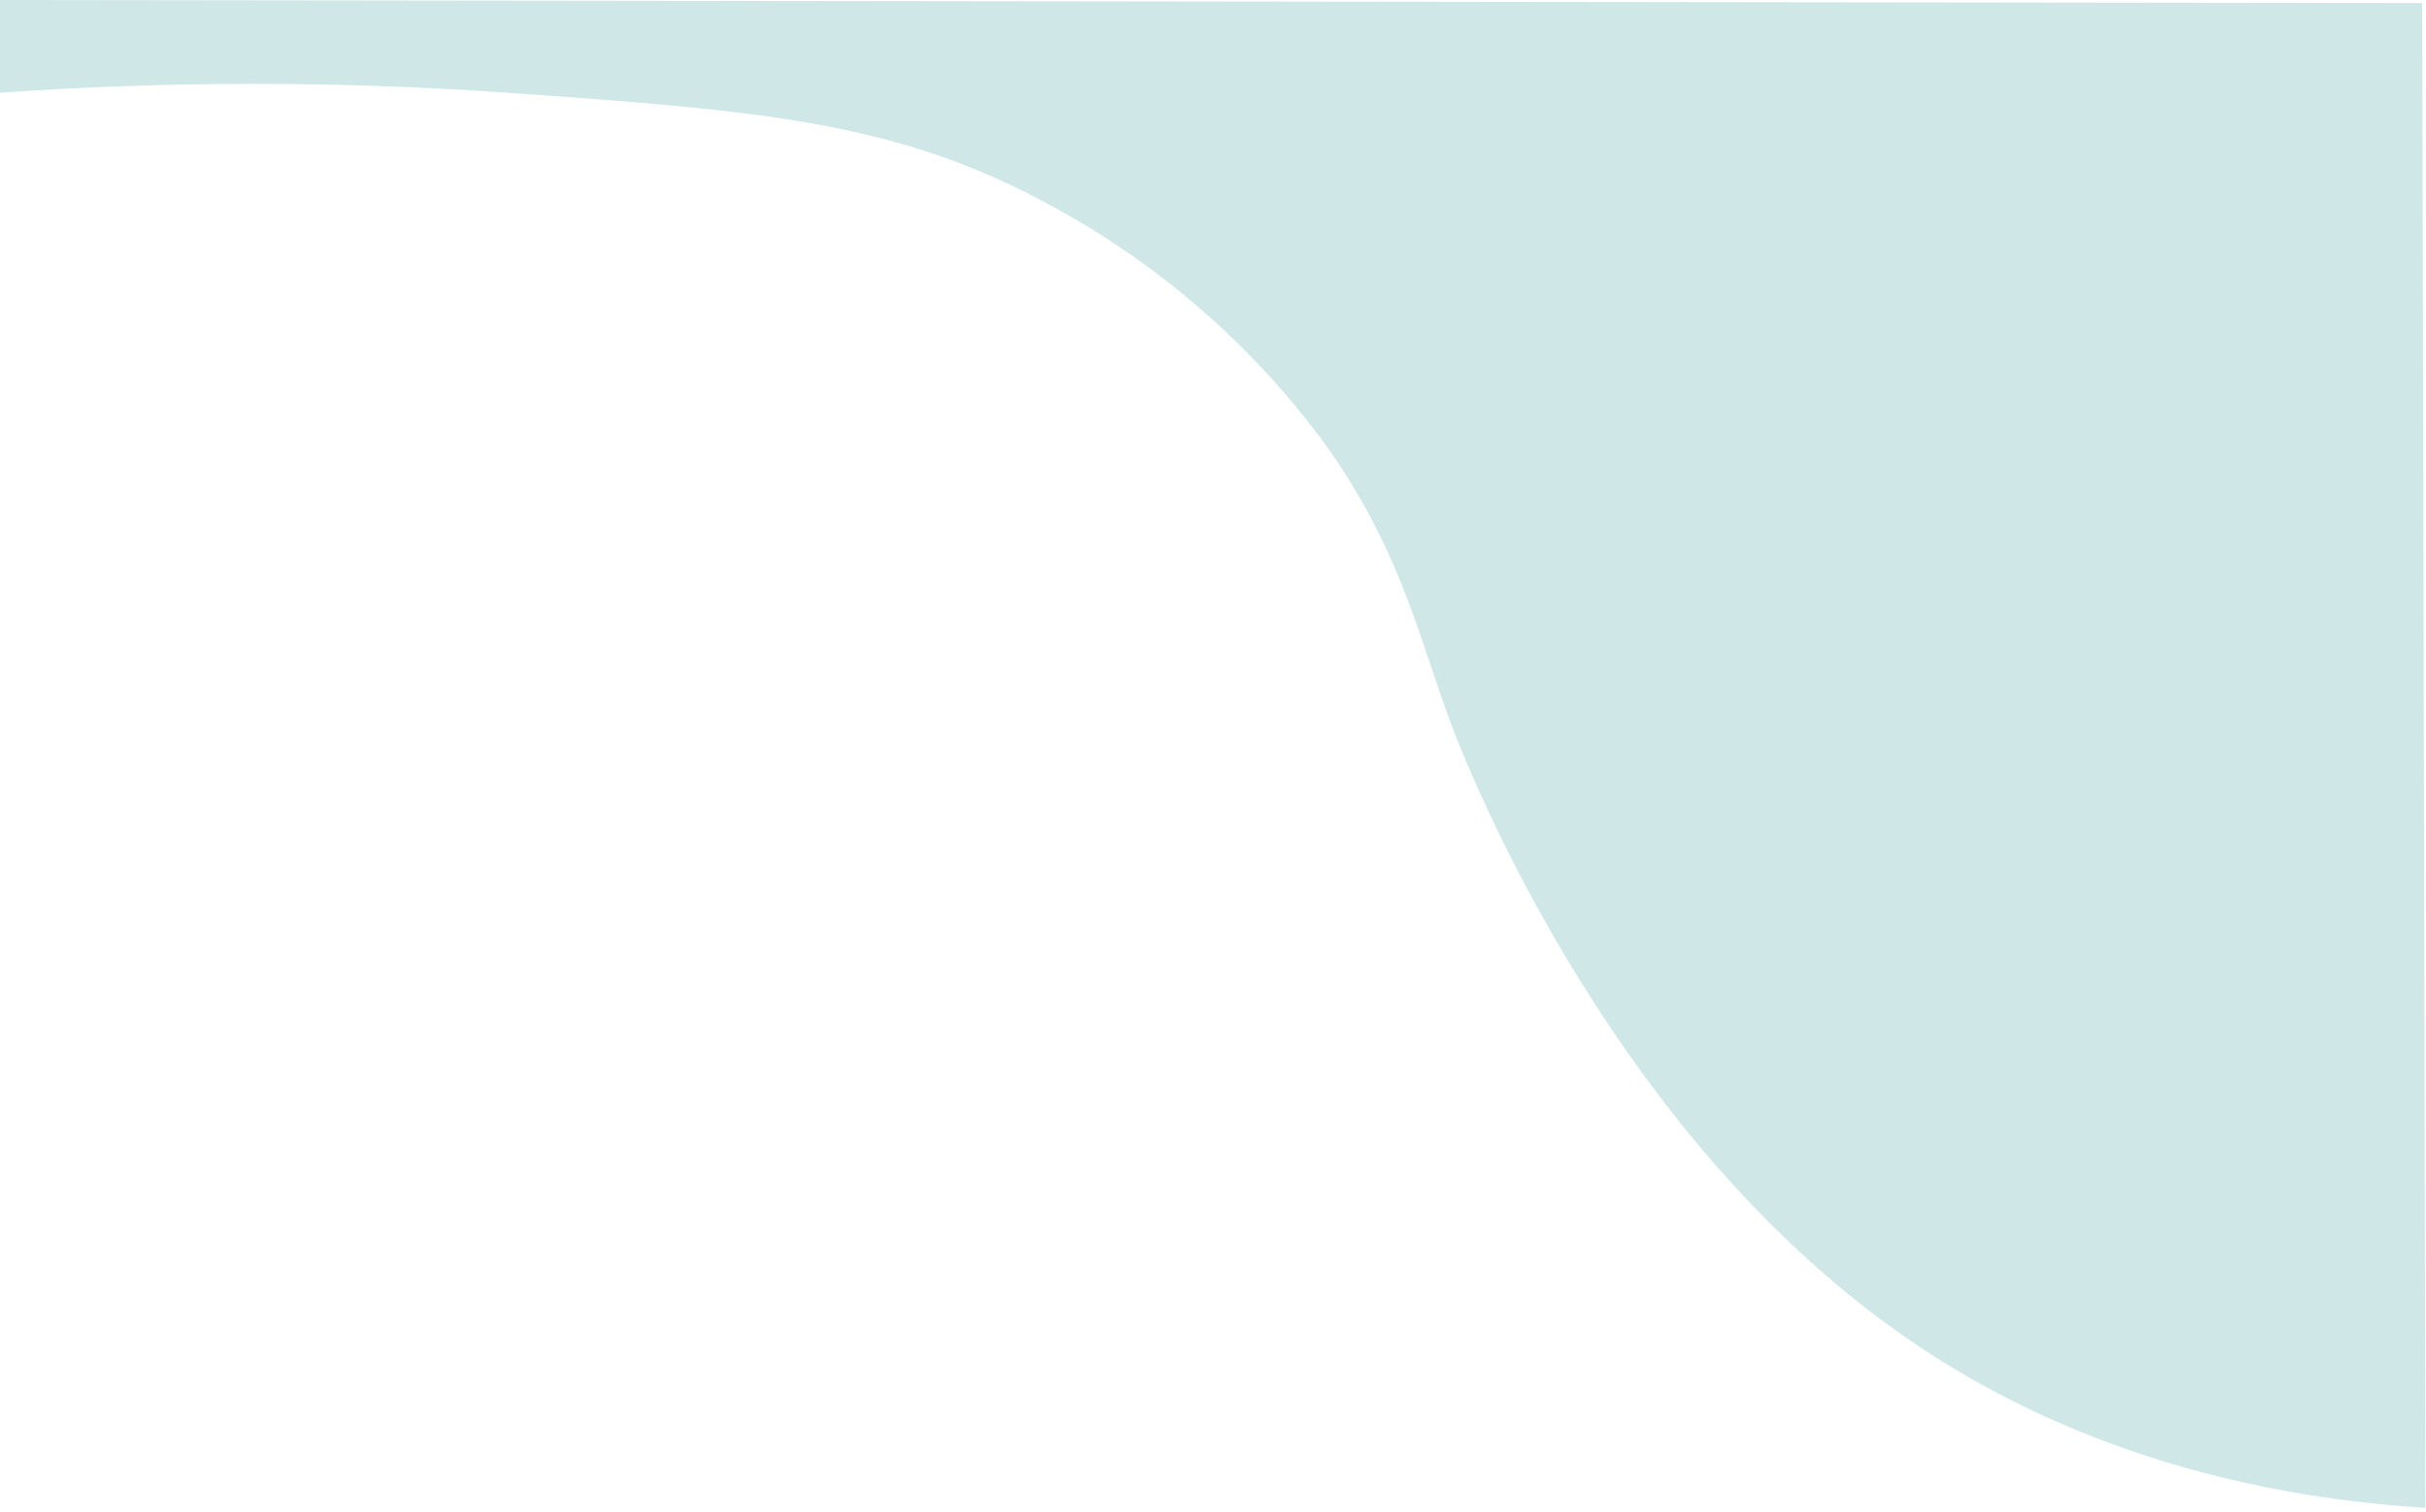 <svg width="515" height="321" viewBox="0 0 515 321" fill="none" xmlns="http://www.w3.org/2000/svg">
<path opacity="0.65" d="M514.881 320.075C458.365 316.535 422.711 296.478 404.694 283.996C339.527 238.886 309.252 157.36 307.011 150.861C300.579 132.933 296.68 115.947 281.419 94.456C266.126 73.562 246.396 56.312 223.647 43.945C190.817 25.861 162.402 23.53 107.566 19.676C71.754 17.177 35.812 17.177 0 19.676L0 0L514.209 0.65L514.881 320.075Z" fill="#86C1C1" fill-opacity="0.6"/>
</svg>
